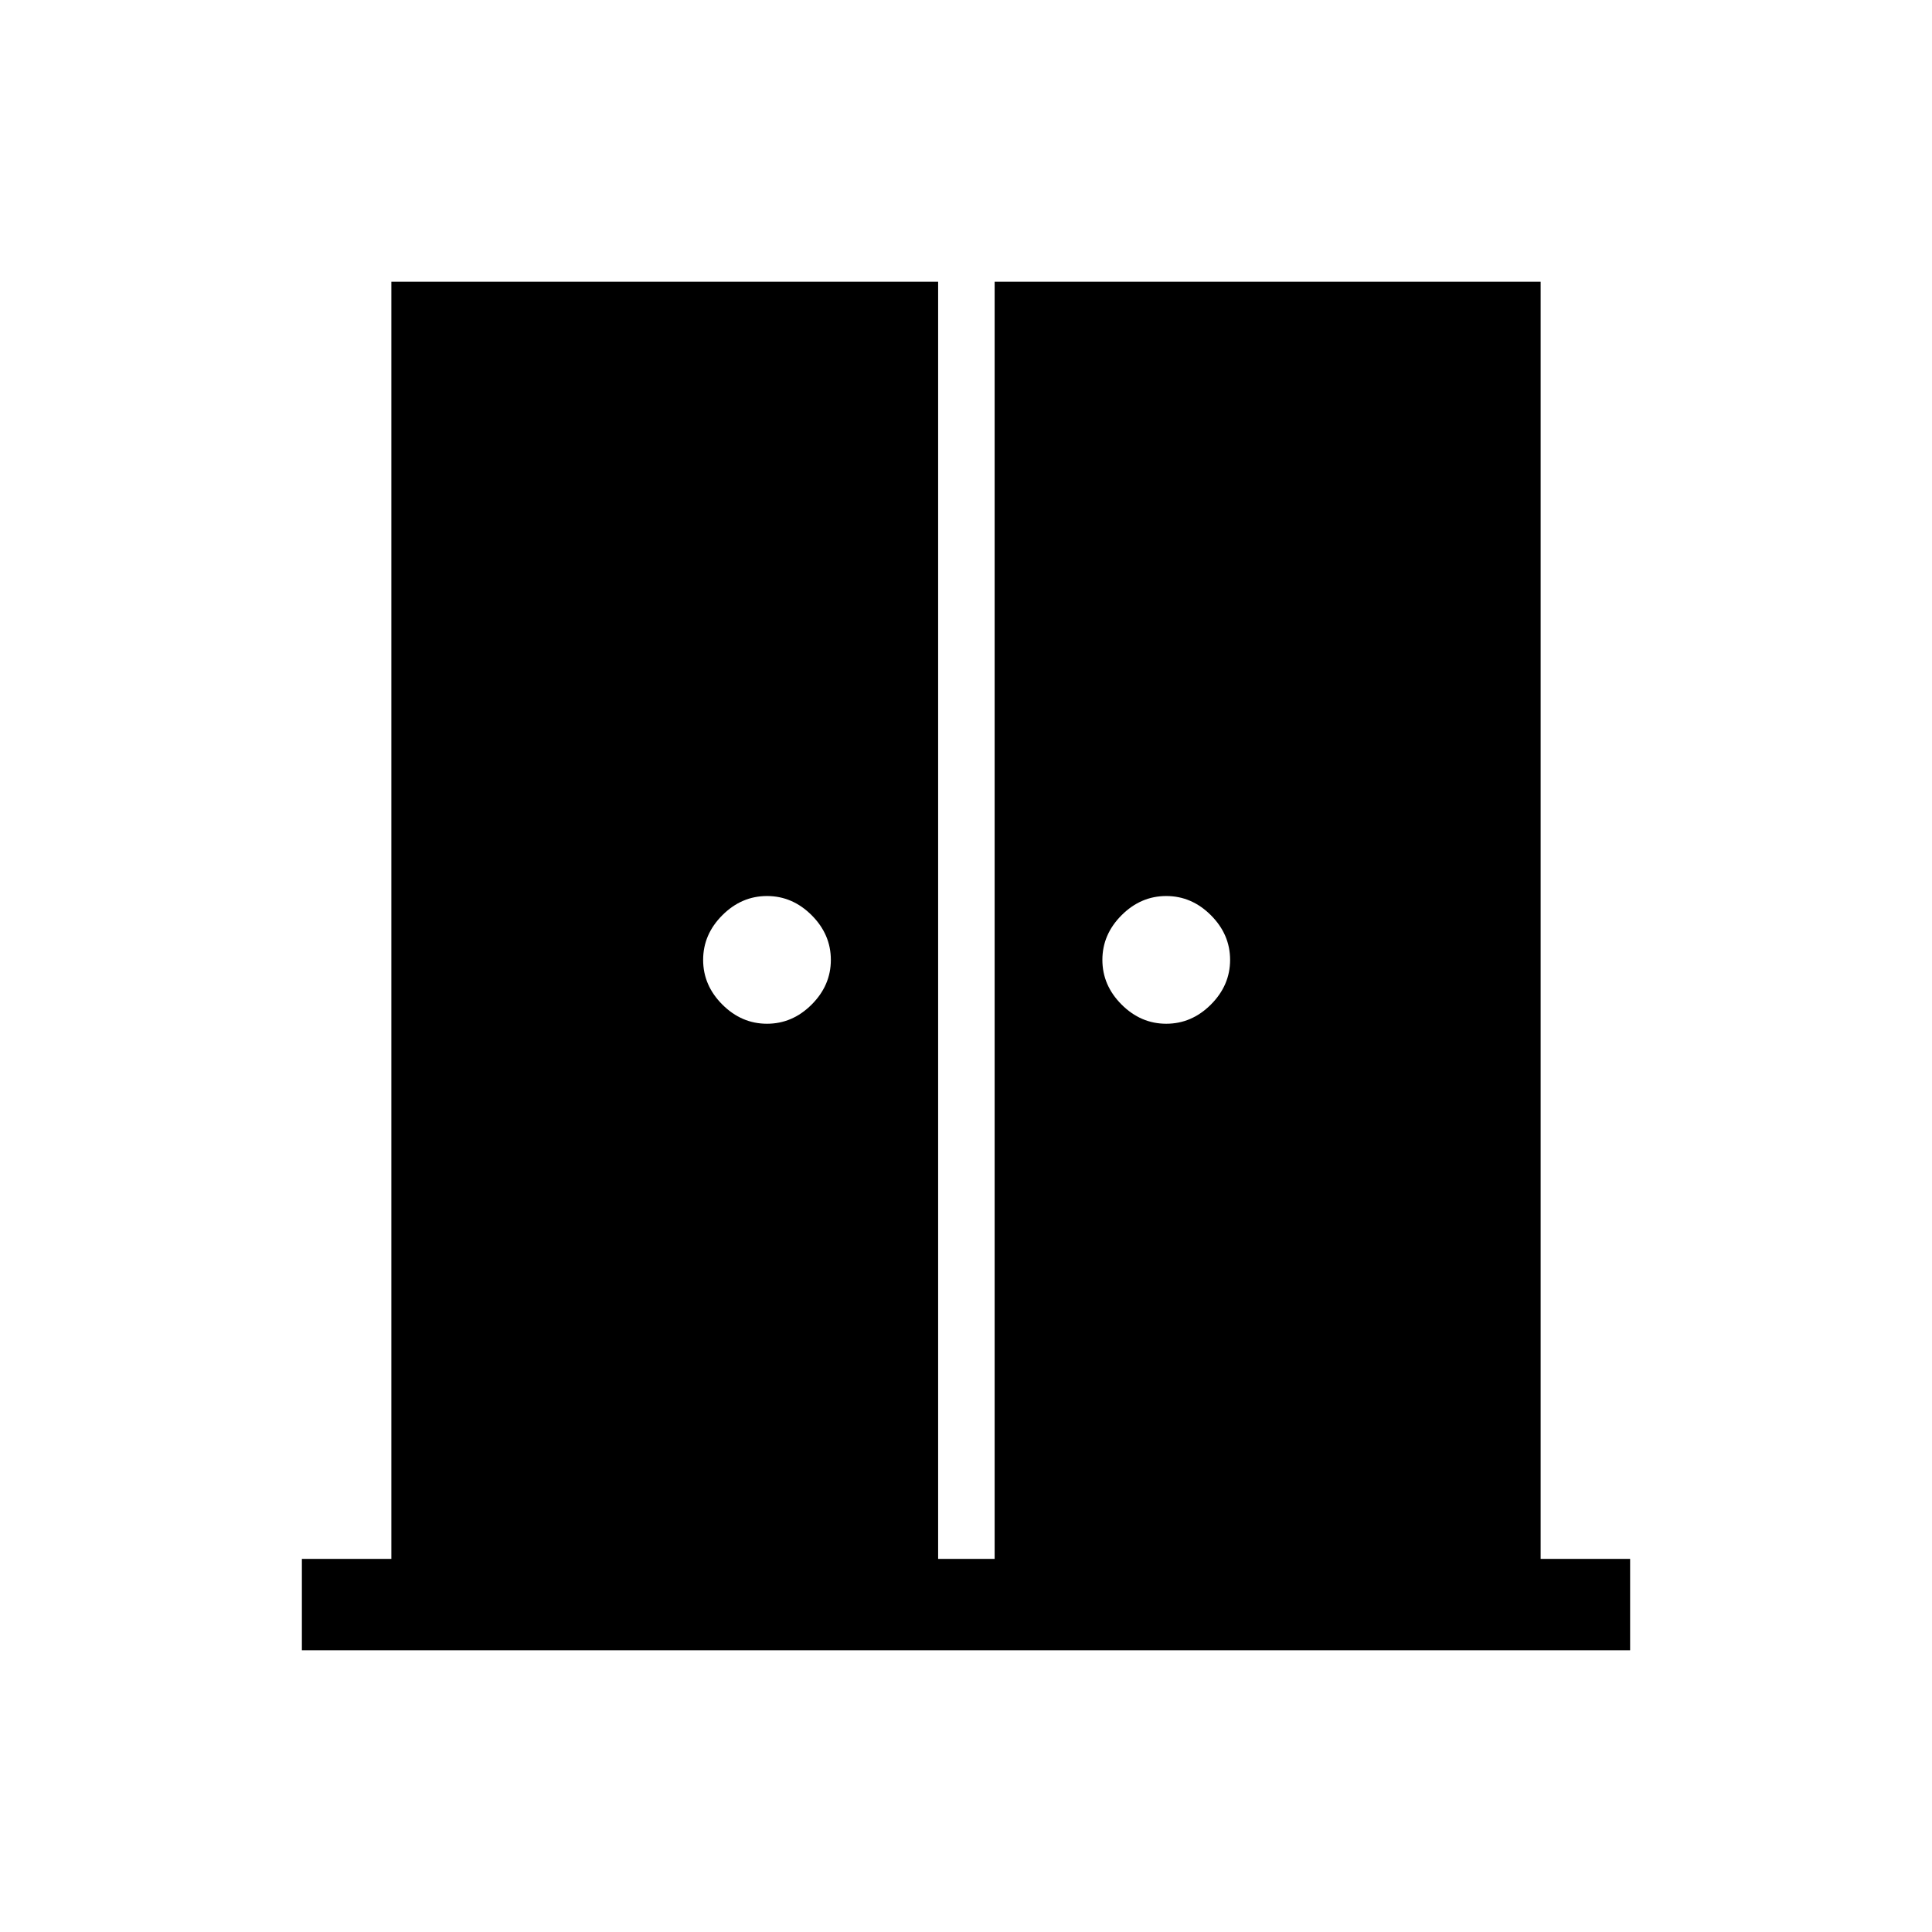 <svg xmlns="http://www.w3.org/2000/svg" width="48" height="48" viewBox="0 -960 960 960"><path d="M381.116-451.308q12.654 0 22.192-9.538 9.539-9.539 9.539-22.192 0-12.654-9.539-22.193-9.538-9.538-22.192-9.538-12.653 0-22.192 9.538-9.538 9.539-9.538 22.193 0 12.653 9.538 22.192 9.539 9.538 22.192 9.538Zm198.383 0q12.654 0 22.192-9.538 9.539-9.539 9.539-22.192 0-12.654-9.539-22.193-9.538-9.538-22.192-9.538t-22.192 9.538q-9.538 9.539-9.538 22.193 0 12.653 9.538 22.192 9.538 9.538 22.192 9.538ZM150.002-140.001v-45.384h44.462v-634.614h271.69v634.614h28.077v-634.614h271.305v634.614h44.462v45.384H150.002Z"/></svg>